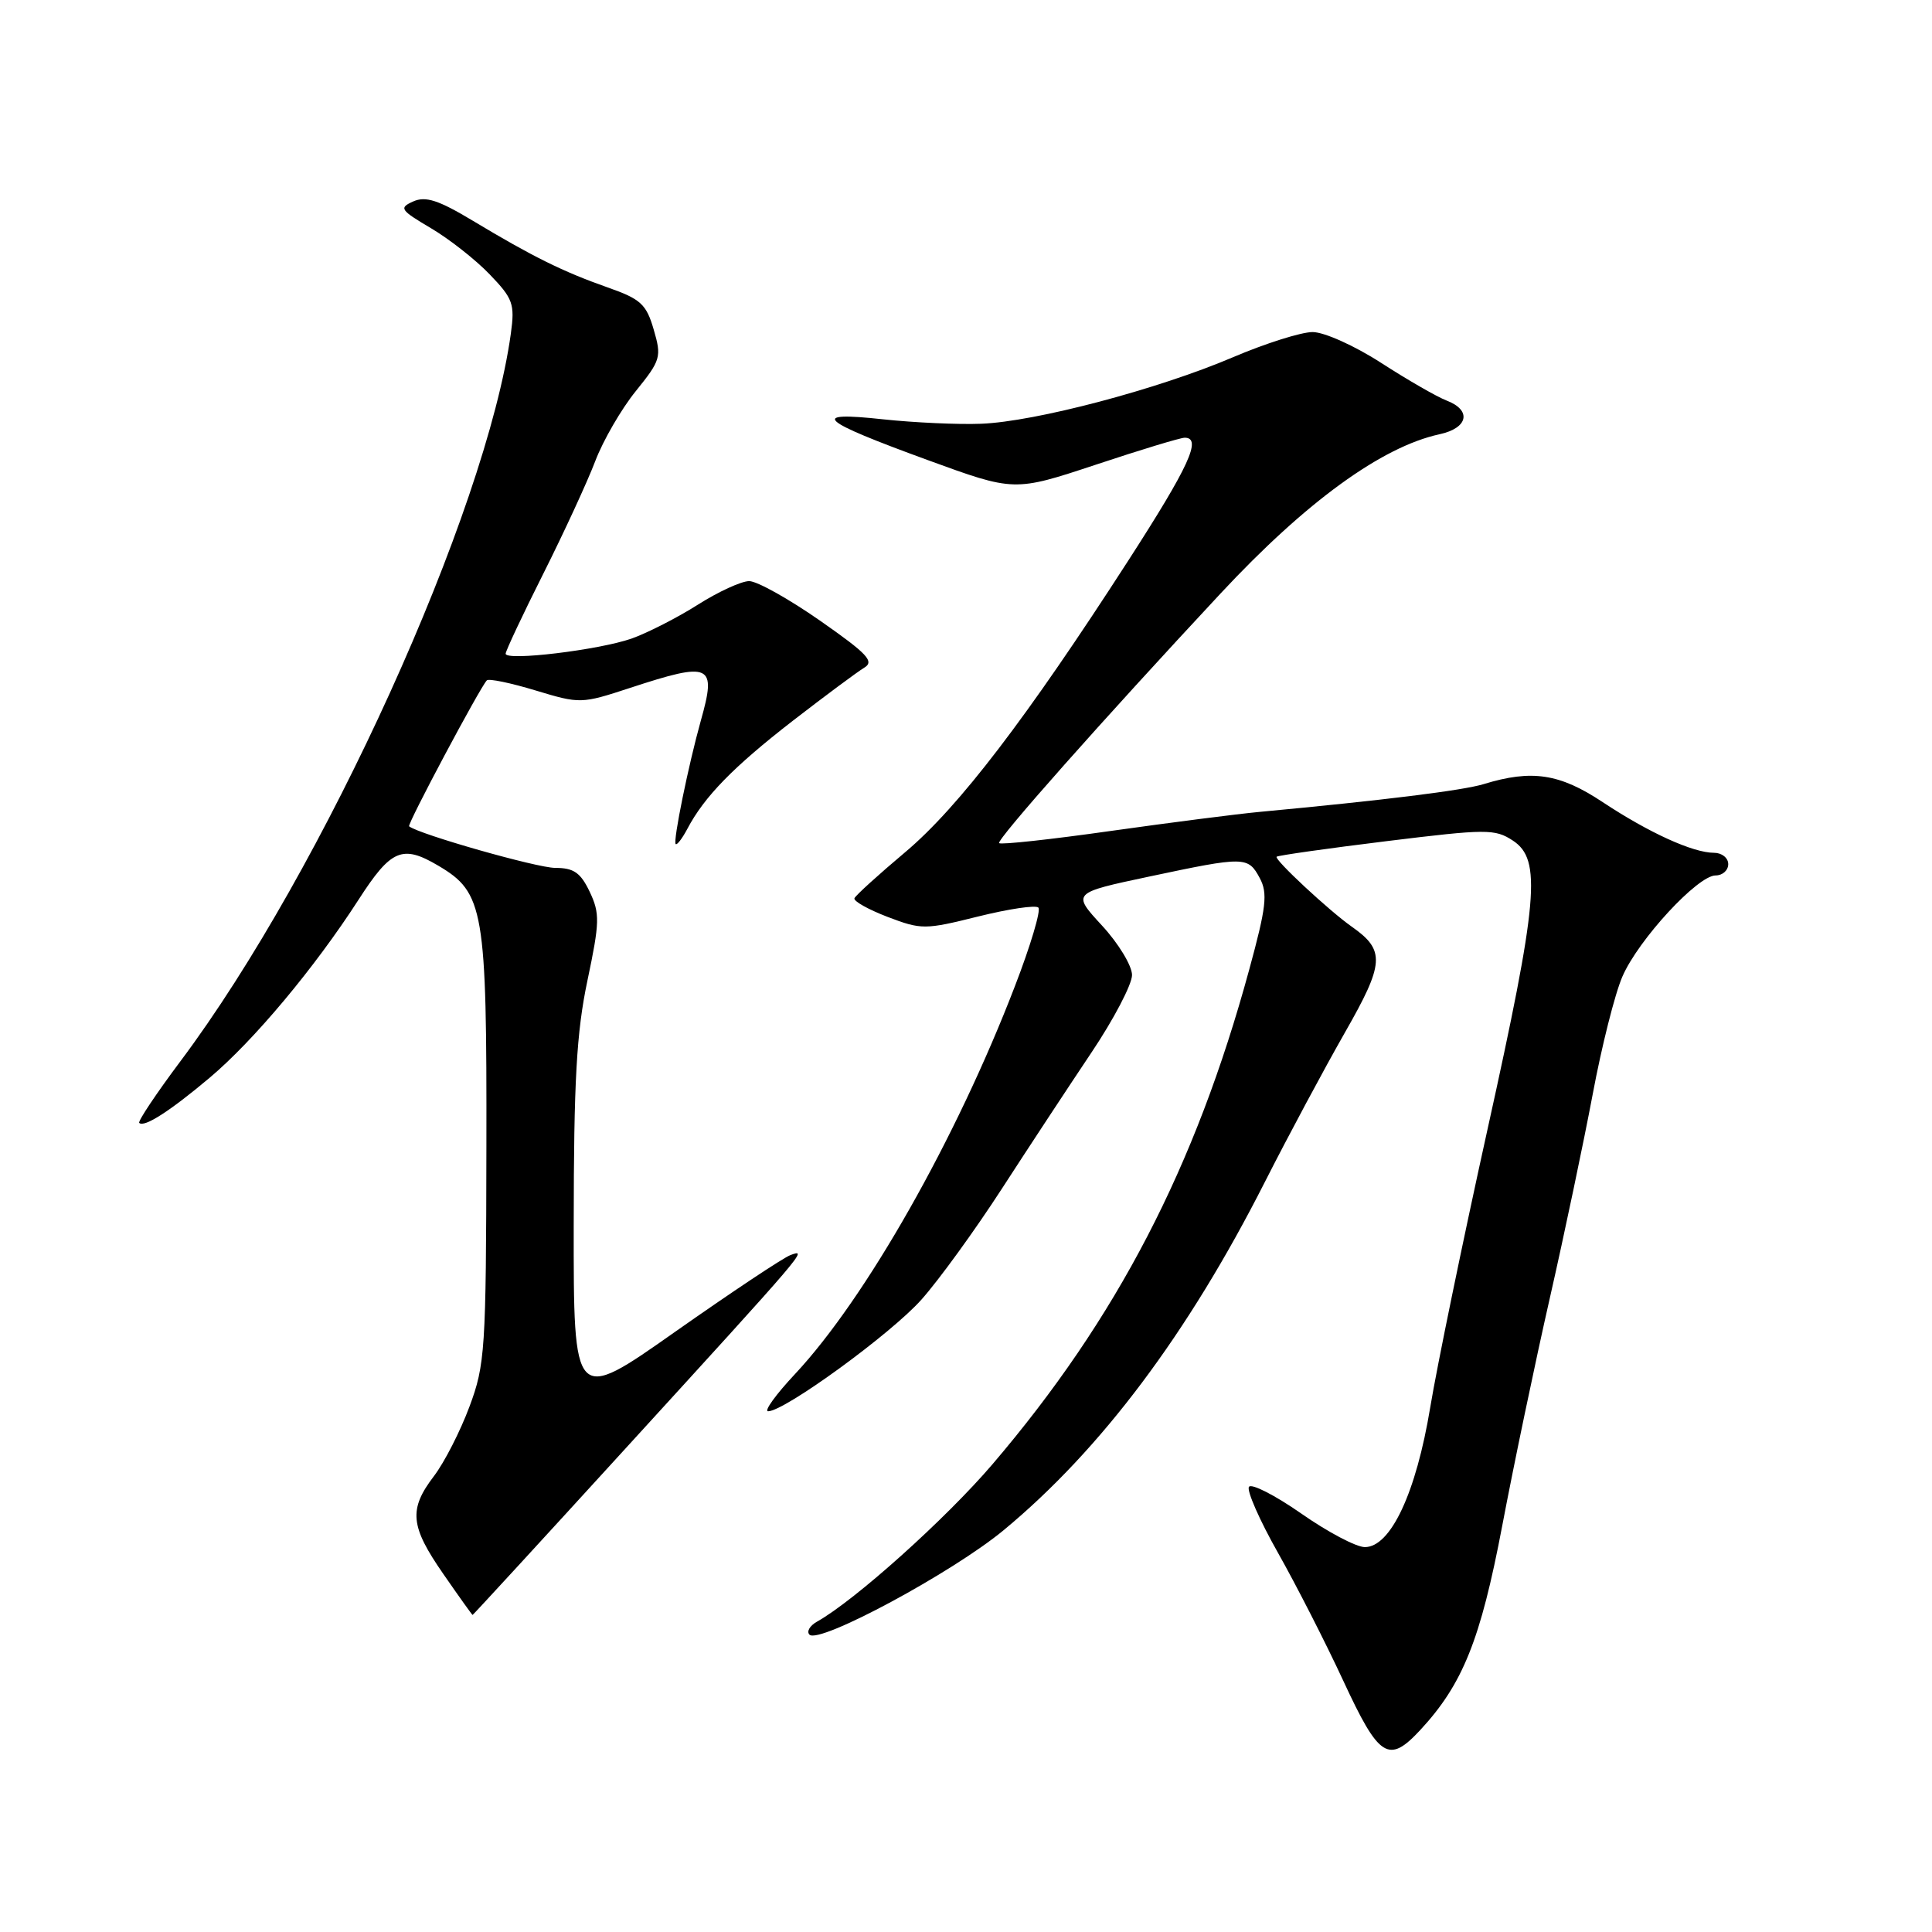 <?xml version="1.0" encoding="UTF-8" standalone="no"?>
<!DOCTYPE svg PUBLIC "-//W3C//DTD SVG 1.1//EN" "http://www.w3.org/Graphics/SVG/1.1/DTD/svg11.dtd" >
<svg xmlns="http://www.w3.org/2000/svg" xmlns:xlink="http://www.w3.org/1999/xlink" version="1.1" viewBox="0 0 256 256">
 <g >
 <path fill="currentColor"
d=" M 188.18 229.25 C 193.82 223.17 196.18 217.30 199.05 202.19 C 200.58 194.11 203.42 180.53 205.36 172.00 C 207.30 163.47 209.85 151.32 211.04 145.00 C 212.22 138.68 213.99 131.65 214.98 129.39 C 217.09 124.52 224.95 116.00 227.33 116.00 C 228.25 116.00 229.00 115.33 229.00 114.50 C 229.00 113.67 228.15 113.00 227.12 113.00 C 224.32 113.00 218.49 110.34 212.37 106.29 C 206.67 102.50 202.97 101.94 196.59 103.90 C 193.84 104.74 183.27 106.05 167.00 107.57 C 163.97 107.85 155.04 109.00 147.15 110.11 C 139.26 111.23 132.62 111.95 132.39 111.72 C 131.99 111.32 146.05 95.46 161.74 78.63 C 173.03 66.51 183.09 59.20 190.75 57.54 C 194.55 56.72 195.04 54.35 191.67 53.07 C 190.40 52.58 186.50 50.34 183.02 48.09 C 179.51 45.82 175.46 44.00 173.93 44.00 C 172.42 44.00 167.65 45.51 163.34 47.35 C 153.43 51.58 137.16 55.88 130.00 56.15 C 126.97 56.27 121.12 56.00 117.00 55.56 C 107.15 54.49 108.45 55.68 122.95 60.97 C 134.40 65.15 134.40 65.15 145.18 61.58 C 151.10 59.61 156.41 58.00 156.98 58.00 C 159.30 58.00 157.57 61.77 149.49 74.30 C 136.03 95.17 127.03 106.94 120.00 112.87 C 116.42 115.88 113.37 118.65 113.22 119.02 C 113.06 119.40 115.03 120.50 117.60 121.49 C 122.09 123.20 122.55 123.20 129.61 121.44 C 133.64 120.44 137.24 119.90 137.59 120.26 C 137.95 120.62 136.55 125.32 134.47 130.70 C 126.70 150.92 114.72 172.04 105.35 182.06 C 102.80 184.78 101.20 187.00 101.78 187.00 C 103.96 187.00 118.06 176.74 122.09 172.21 C 124.40 169.62 129.20 163.00 132.76 157.50 C 136.32 152.00 141.66 143.89 144.62 139.47 C 147.58 135.06 150.00 130.43 150.00 129.20 C 150.00 127.97 148.21 125.01 146.02 122.64 C 142.04 118.32 142.04 118.32 152.27 116.15 C 164.96 113.46 165.37 113.46 166.93 116.36 C 168.00 118.37 167.79 120.19 165.53 128.47 C 158.39 154.68 147.99 174.71 131.50 194.03 C 125.33 201.25 113.27 212.07 108.27 214.87 C 107.30 215.41 106.85 216.19 107.26 216.60 C 108.55 217.88 126.20 208.38 133.01 202.74 C 145.88 192.08 157.40 176.73 167.59 156.64 C 170.70 150.51 175.48 141.60 178.20 136.83 C 183.46 127.63 183.57 125.92 179.13 122.80 C 176.10 120.67 168.80 113.87 169.16 113.52 C 169.35 113.35 175.89 112.42 183.71 111.46 C 196.98 109.83 198.08 109.82 200.46 111.38 C 204.30 113.90 203.83 119.25 197.08 149.75 C 193.83 164.46 190.42 181.00 189.51 186.50 C 187.64 197.81 184.27 205.00 180.85 205.00 C 179.71 205.00 175.92 203.00 172.42 200.55 C 168.92 198.11 165.80 196.52 165.49 197.02 C 165.18 197.52 166.90 201.44 169.32 205.72 C 171.74 210.00 175.65 217.66 178.01 222.75 C 182.73 232.94 184.00 233.75 188.18 229.25 Z  M 82.62 192.22 C 107.08 165.43 107.05 165.46 104.75 166.30 C 103.79 166.65 96.93 171.22 89.50 176.44 C 76.00 185.95 76.00 185.95 76.02 162.23 C 76.03 143.24 76.39 136.79 77.84 129.92 C 79.47 122.19 79.50 121.04 78.14 118.17 C 76.93 115.63 76.03 115.00 73.57 115.00 C 71.16 115.00 55.50 110.54 54.21 109.49 C 53.92 109.25 63.62 91.05 64.51 90.15 C 64.77 89.89 67.68 90.49 70.97 91.49 C 76.86 93.27 77.03 93.27 83.49 91.15 C 94.22 87.63 94.98 87.98 92.86 95.50 C 91.24 101.29 89.16 111.44 89.53 111.84 C 89.70 112.02 90.39 111.12 91.07 109.84 C 93.32 105.56 97.16 101.63 105.02 95.53 C 109.30 92.22 113.57 89.05 114.49 88.49 C 115.91 87.65 114.98 86.66 108.66 82.24 C 104.53 79.36 100.31 77.00 99.27 77.00 C 98.24 77.00 95.17 78.41 92.46 80.13 C 89.75 81.85 85.80 83.86 83.70 84.61 C 79.37 86.13 67.00 87.62 67.00 86.62 C 67.00 86.26 69.24 81.49 71.99 76.02 C 74.73 70.56 77.83 63.84 78.87 61.11 C 79.91 58.37 82.33 54.19 84.25 51.82 C 87.56 47.72 87.68 47.30 86.62 43.67 C 85.64 40.30 84.90 39.62 80.50 38.08 C 74.60 36.00 70.59 34.02 62.67 29.26 C 58.11 26.52 56.40 25.96 54.76 26.69 C 52.84 27.55 53.02 27.82 57.09 30.23 C 59.52 31.66 63.03 34.42 64.89 36.36 C 67.98 39.57 68.23 40.28 67.69 44.20 C 64.42 67.82 42.85 115.33 23.93 140.59 C 20.71 144.89 18.25 148.58 18.45 148.79 C 19.10 149.43 22.49 147.26 27.79 142.80 C 33.64 137.87 41.69 128.24 47.50 119.23 C 51.82 112.52 53.31 111.89 58.08 114.71 C 64.13 118.28 64.51 120.49 64.45 152.00 C 64.41 178.85 64.28 180.84 62.20 186.40 C 60.99 189.65 58.88 193.78 57.50 195.59 C 54.13 200.01 54.34 202.22 58.75 208.57 C 60.81 211.55 62.55 213.98 62.62 213.99 C 62.69 213.99 71.69 204.20 82.62 192.22 Z "/>
</g>
</svg>